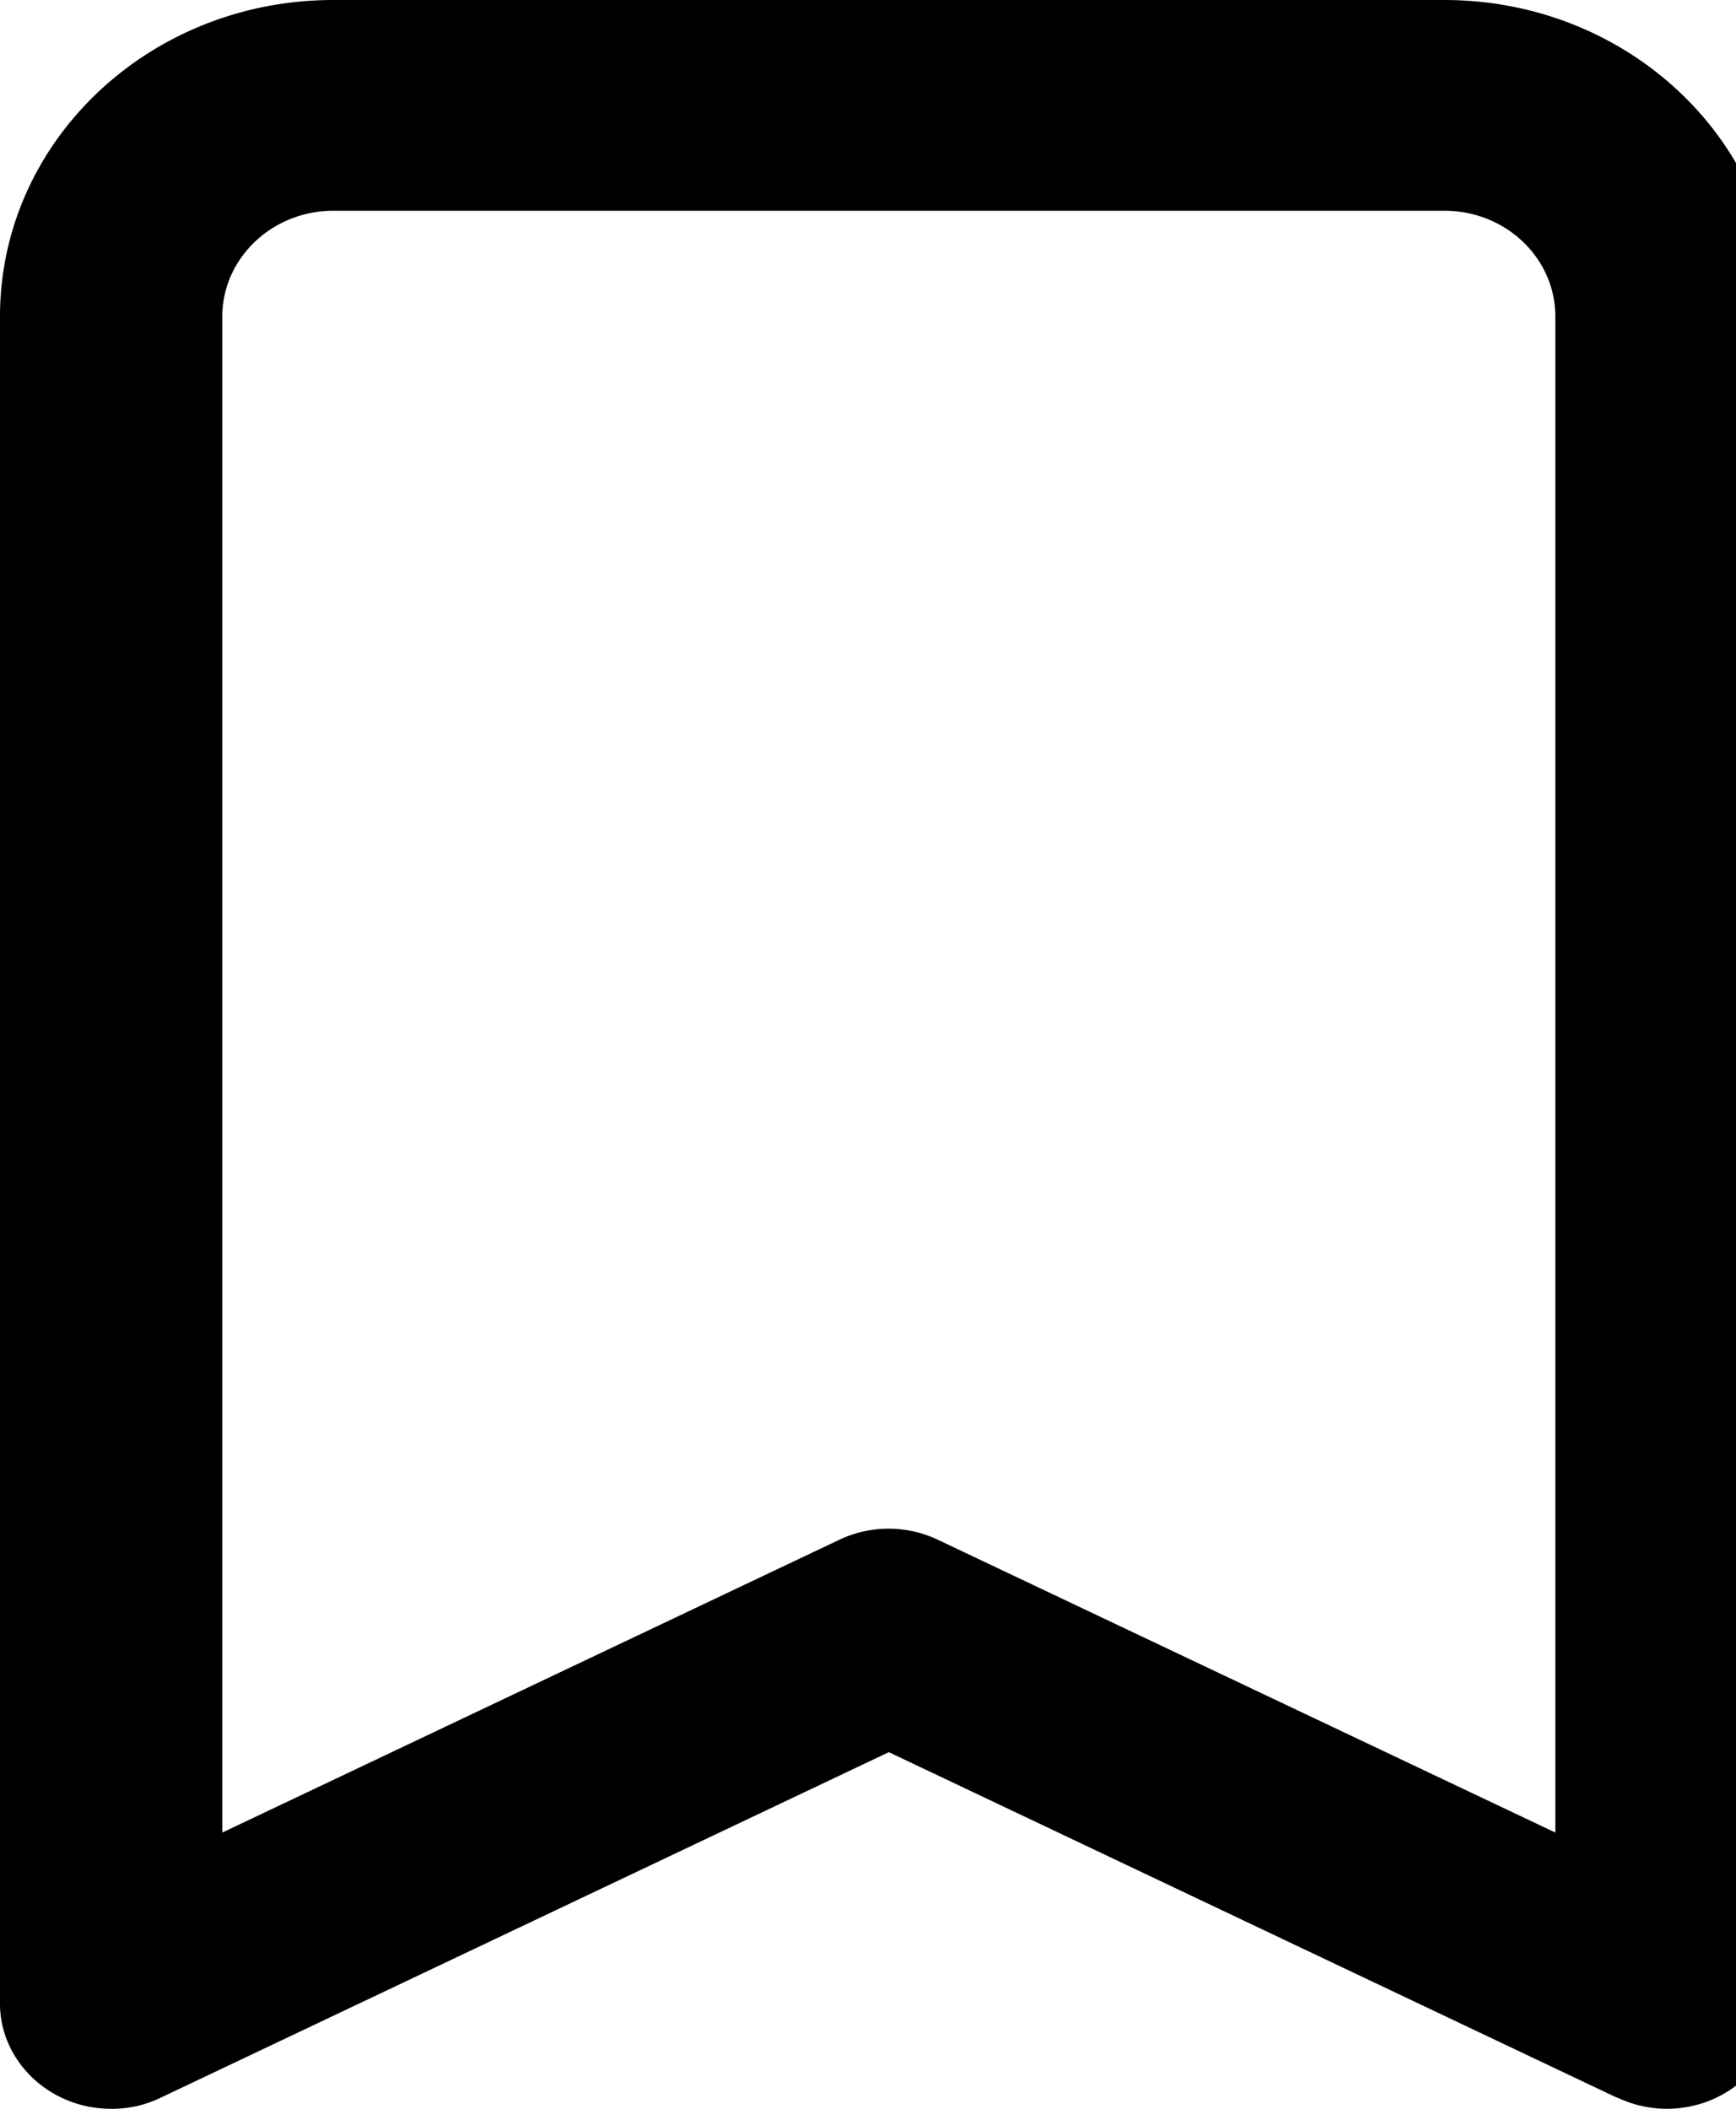 <svg xmlns="http://www.w3.org/2000/svg" width="14" height="17"><path d="M1.297 16.91a.896.896 0 0 1-.402.09C.402 17 0 16.617 0 16.152V2.551C0 1.14 1.203 0 2.688 0h8.96c1.485 0 2.688 1.14 2.688 2.55v13.602c0 .465-.399.848-.895.848a.94.94 0 0 1-.406-.094l.004.004-5.871-2.785zm11.246-2.137V2.551c0-.469-.398-.852-.895-.852h-8.96c-.493 0-.895.383-.895.852v12.222l4.973-2.359a.928.928 0 0 1 .8 0zm0 0" fill="rgb(0%,0%,0%)"/></svg>